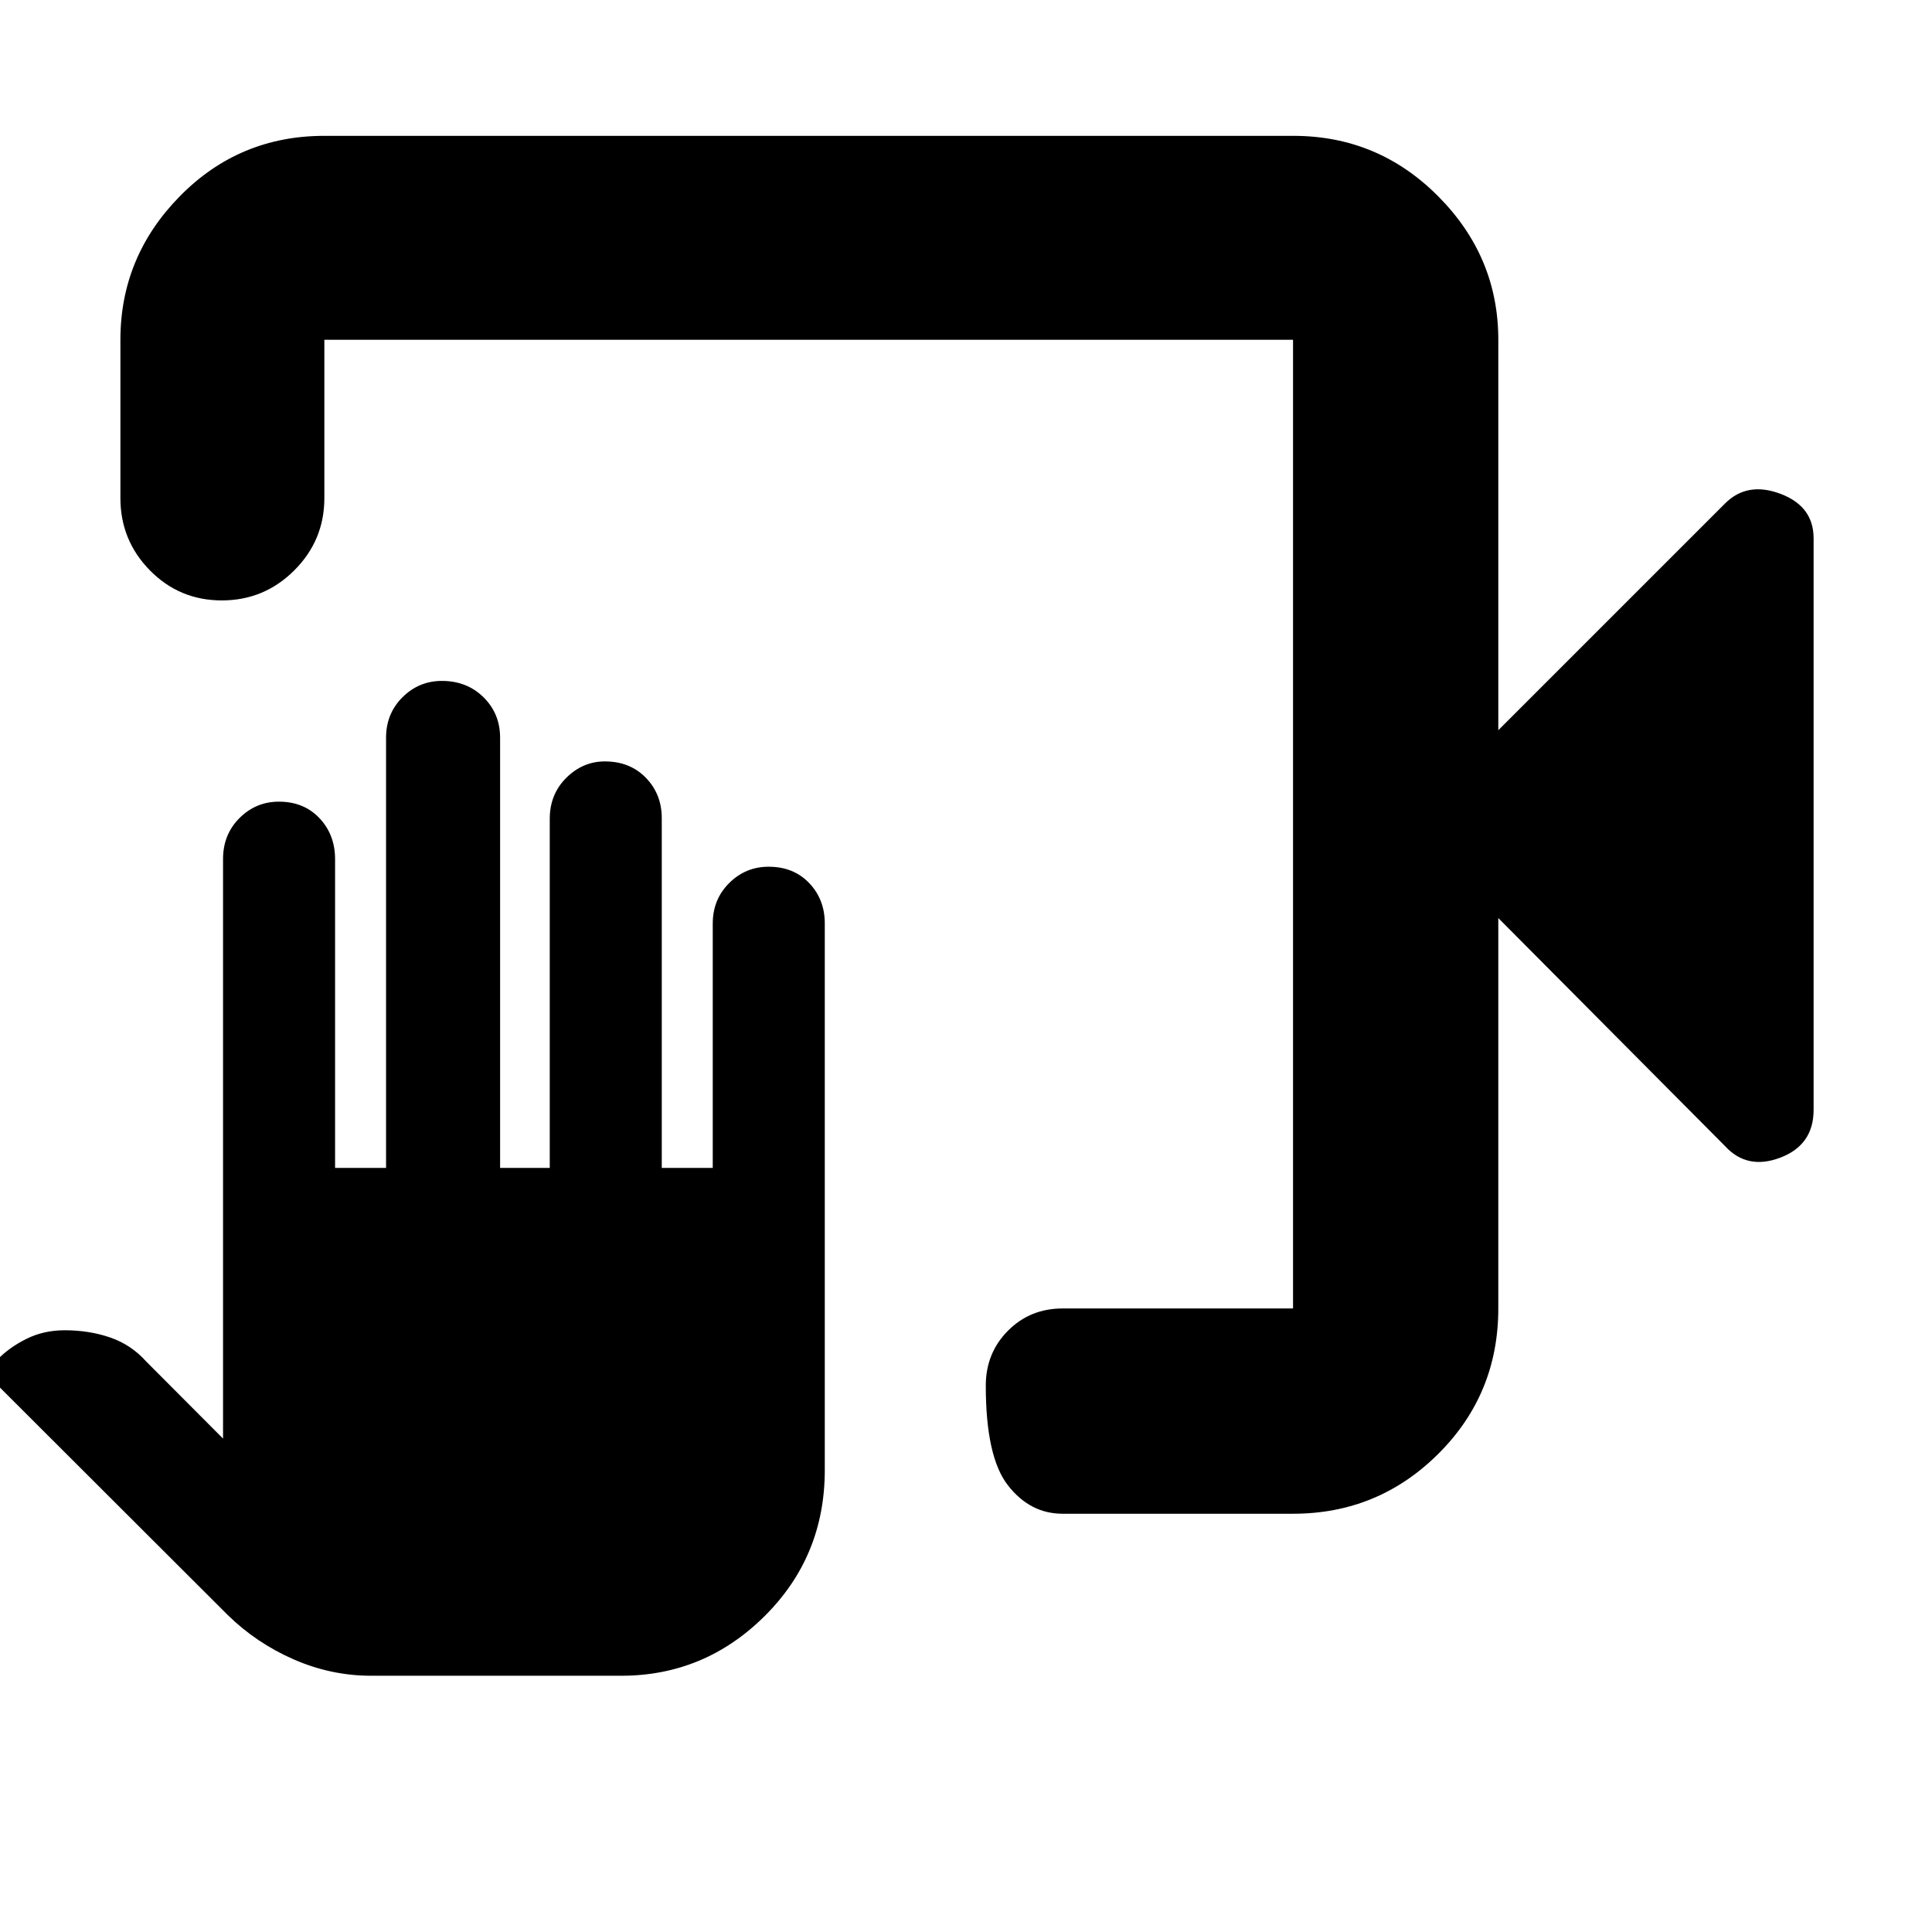 <svg xmlns="http://www.w3.org/2000/svg" height="40" viewBox="0 -960 960 960" width="40"><path d="M528-207.83q-16.17 0-27.17-14.12t-11-49.5q0-16.22 11-27.3 11-11.08 27.17-11.08h114.5v-481.34H161.17v78.67q0 21-14.95 35.92-14.95 14.92-36 14.92T74.5-676.58Q59.83-691.5 59.83-712.5v-78.67q0-41.27 29.51-71.3 29.5-30.03 71.83-30.03h481.47q42.11 0 71.98 30.03 29.88 30.03 29.88 71.3v194l112.67-112.66q11-11 27.5-4.81 16.5 6.2 16.5 22.14v284q0 17.42-16.5 23.71-16.5 6.29-27.5-5.71L744.5-503.83v194q0 42.6-29.88 72.3-29.87 29.7-72.12 29.7H528Zm-343.51 80.5q-19.99 0-38.56-8.13-18.56-8.13-32.76-22.04L-2.14-272.64q-2.69-2.57-2.36-5.61.33-3.04 3.26-6.21 5.93-6.1 14.48-10.32 8.54-4.22 18.9-4.22 12.16 0 22.59 3.58 10.44 3.59 17.9 11.92l38.2 38.33v-288q0-12.16 8.16-20.33 8.16-8.16 19.61-8.16 12.4 0 20.15 8.21 7.75 8.22 7.75 20.37v153.41h25.33v-213.77q0-11.97 8.16-20.1 8.16-8.12 19.61-8.12 12.4 0 20.65 8.12 8.25 8.13 8.25 20.1v213.77h24.67v-173.47q0-12.19 8.21-20.36 8.22-8.16 19.17-8.16 12.45 0 20.36 8.12 7.92 8.13 7.92 20.11v173.76h25.33v-121.4q0-12.01 8.16-20.14 8.16-8.12 19.61-8.12 12.4 0 20.15 8.12 7.75 8.13 7.75 20.05v271.66q0 42.81-29.85 72.49-29.85 29.68-71.32 29.68H184.49ZM642.5-791.17v481.34-481.34Z"/></svg>